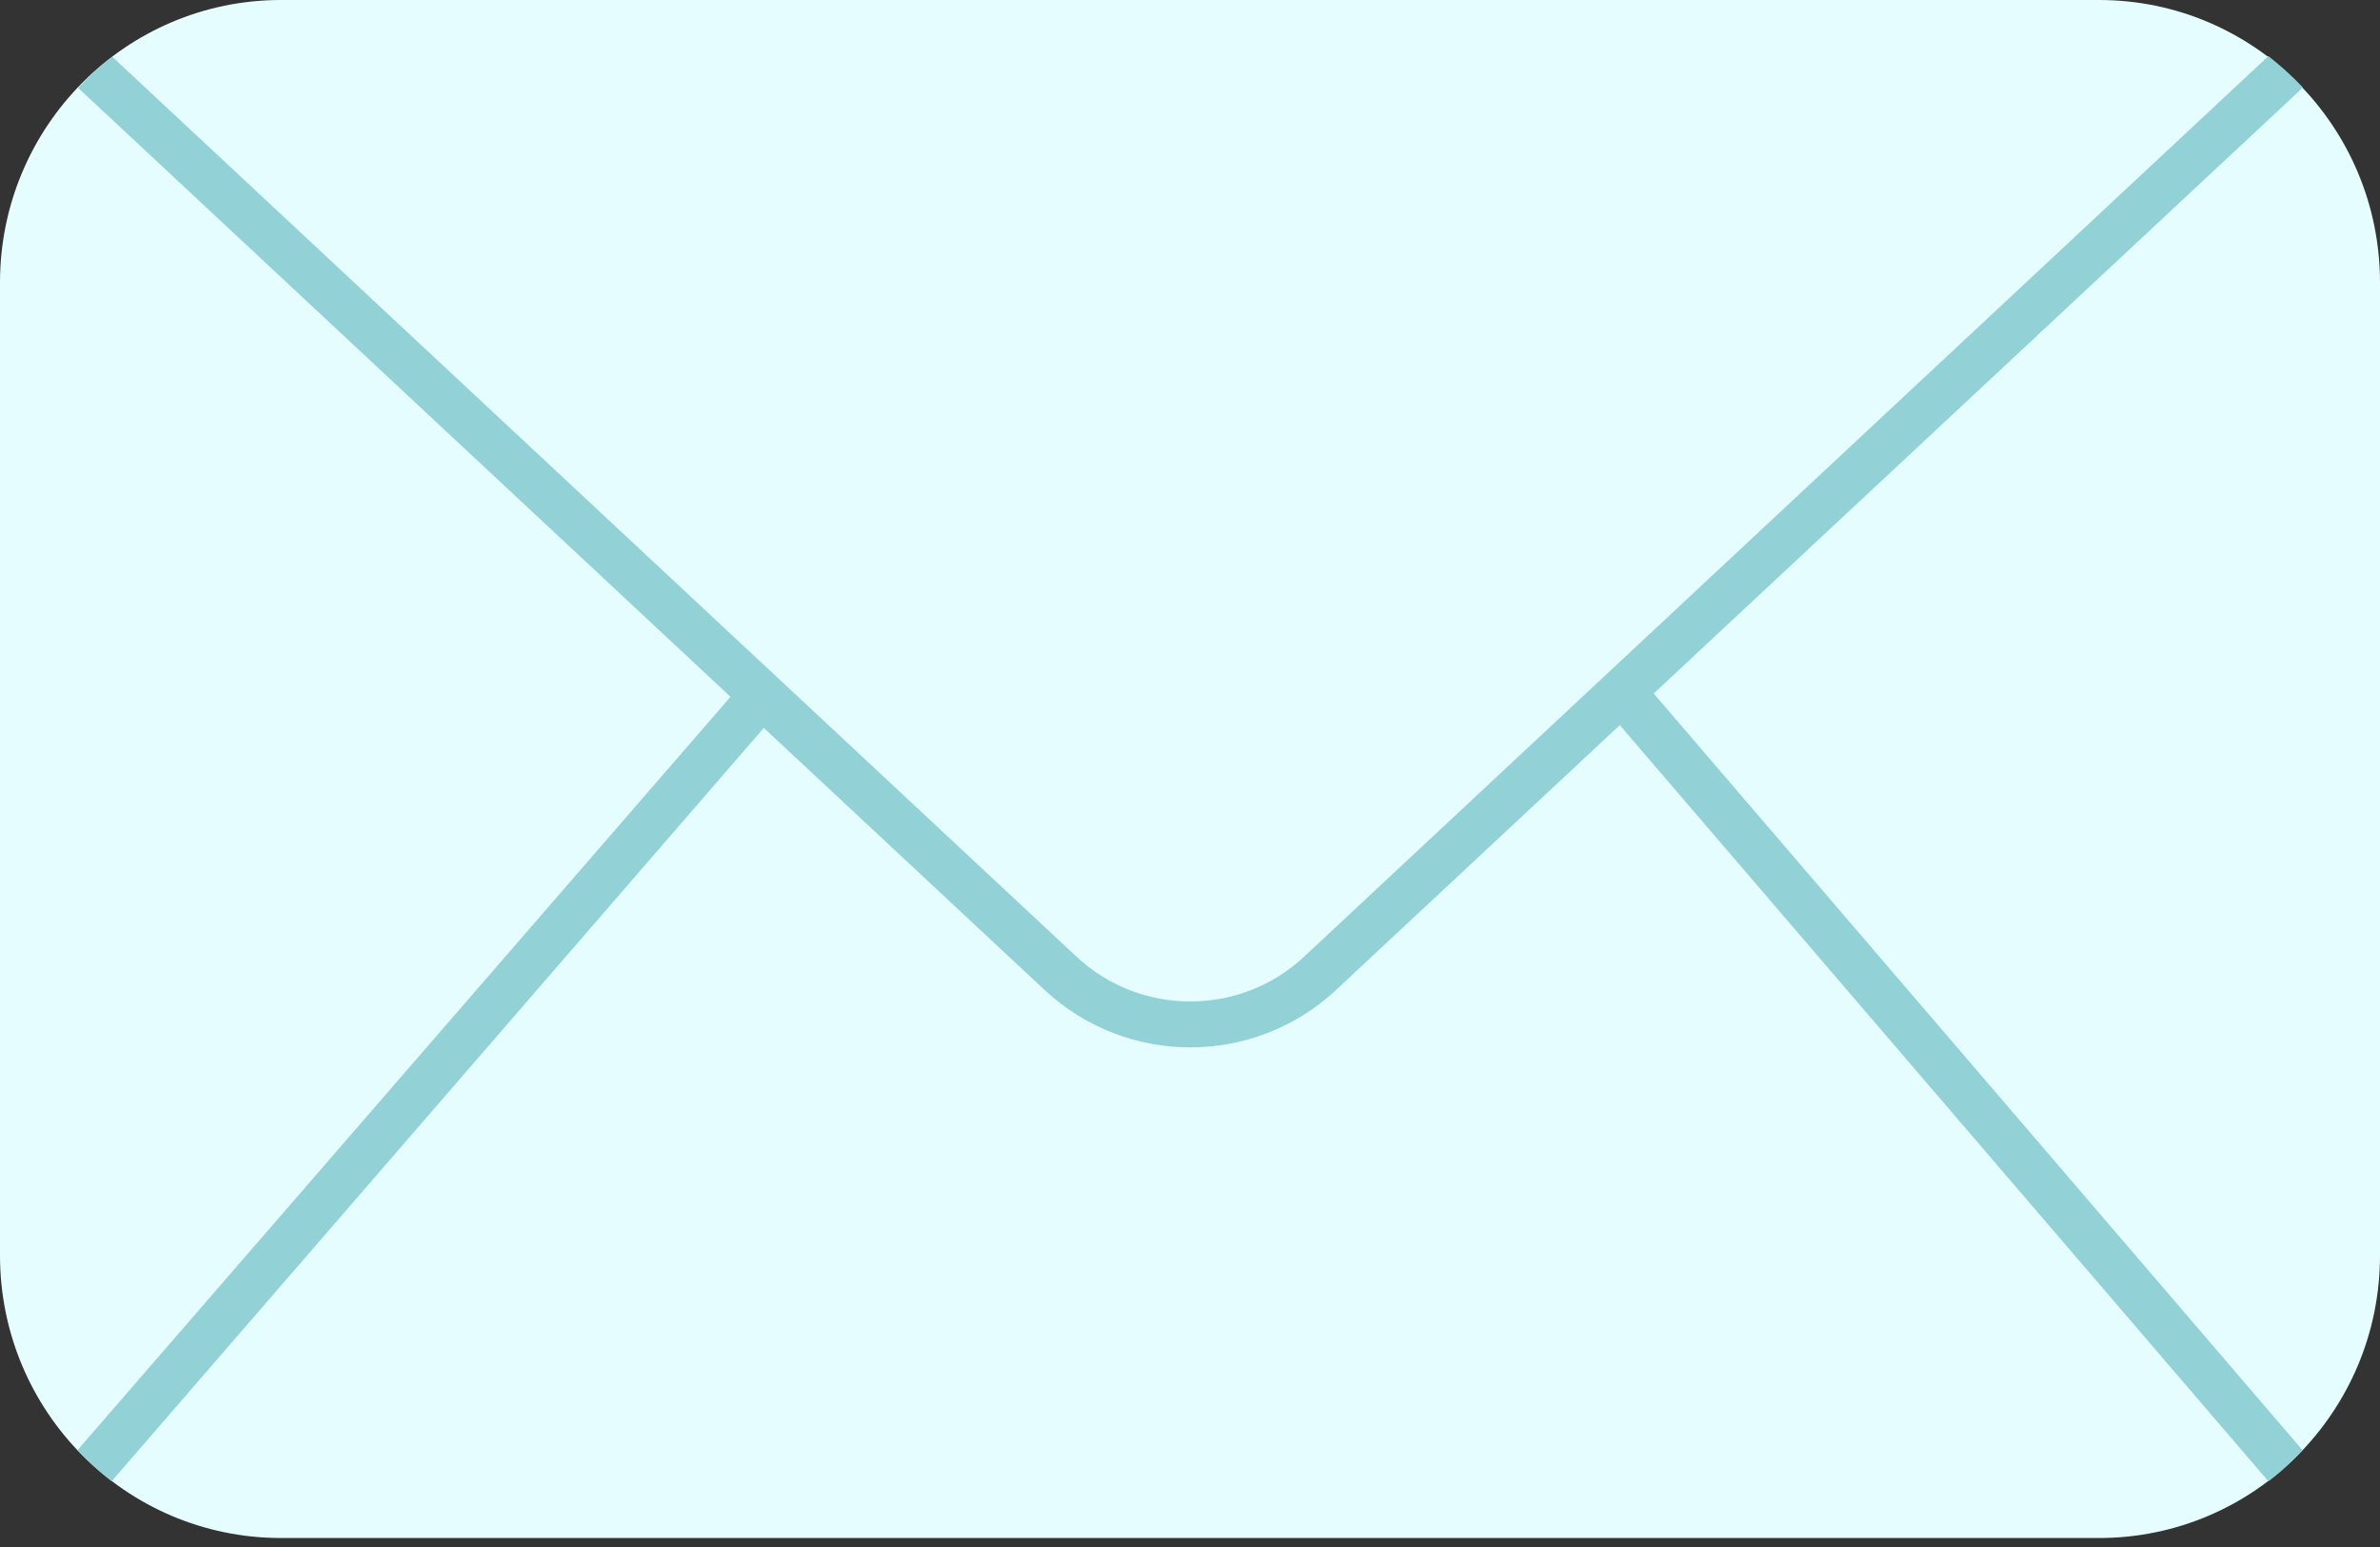 <svg width="40" height="26" viewBox="0 0 40 26" fill="none" xmlns="http://www.w3.org/2000/svg">
<rect x="0" y="0" width="40" height="26" fill="#333333" stroke="none"/>
<path d="M35.277 0L4.723 0C2.114 0 0 2.127 0 4.75L0 21.099C0 23.722 2.114 25.849 4.723 25.849H35.277C37.886 25.849 40 23.722 40 21.099V4.75C40 2.127 37.886 0 35.277 0Z" fill="#E6FDFF"/>
<path d="M38.698 24.373L25.479 8.957C25.402 8.868 25.302 8.823 25.192 8.823H14.952C14.842 8.823 14.731 8.868 14.665 8.957L1.302 24.373C1.479 24.562 1.677 24.739 1.876 24.895L15.117 9.6H25.004L38.124 24.895C38.334 24.739 38.522 24.562 38.698 24.373Z" fill="#92D1D5"/>
<path d="M1.887 0.954L18.637 16.859H21.451L38.124 0.954L1.887 0.954Z" fill="#E6FDFF"/>
<path d="M38.698 1.465C38.521 1.276 38.323 1.099 38.124 0.943L21.914 16.082C20.844 17.081 19.167 17.081 18.096 16.082L1.887 0.954C1.677 1.11 1.49 1.287 1.313 1.476C1.313 1.476 1.313 1.476 1.324 1.487L17.567 16.648C18.251 17.281 19.123 17.603 20.005 17.603C20.888 17.603 21.76 17.281 22.444 16.648L38.687 1.487C38.687 1.487 38.687 1.487 38.698 1.476V1.465Z" fill="#92D1D5"/>
</svg>
